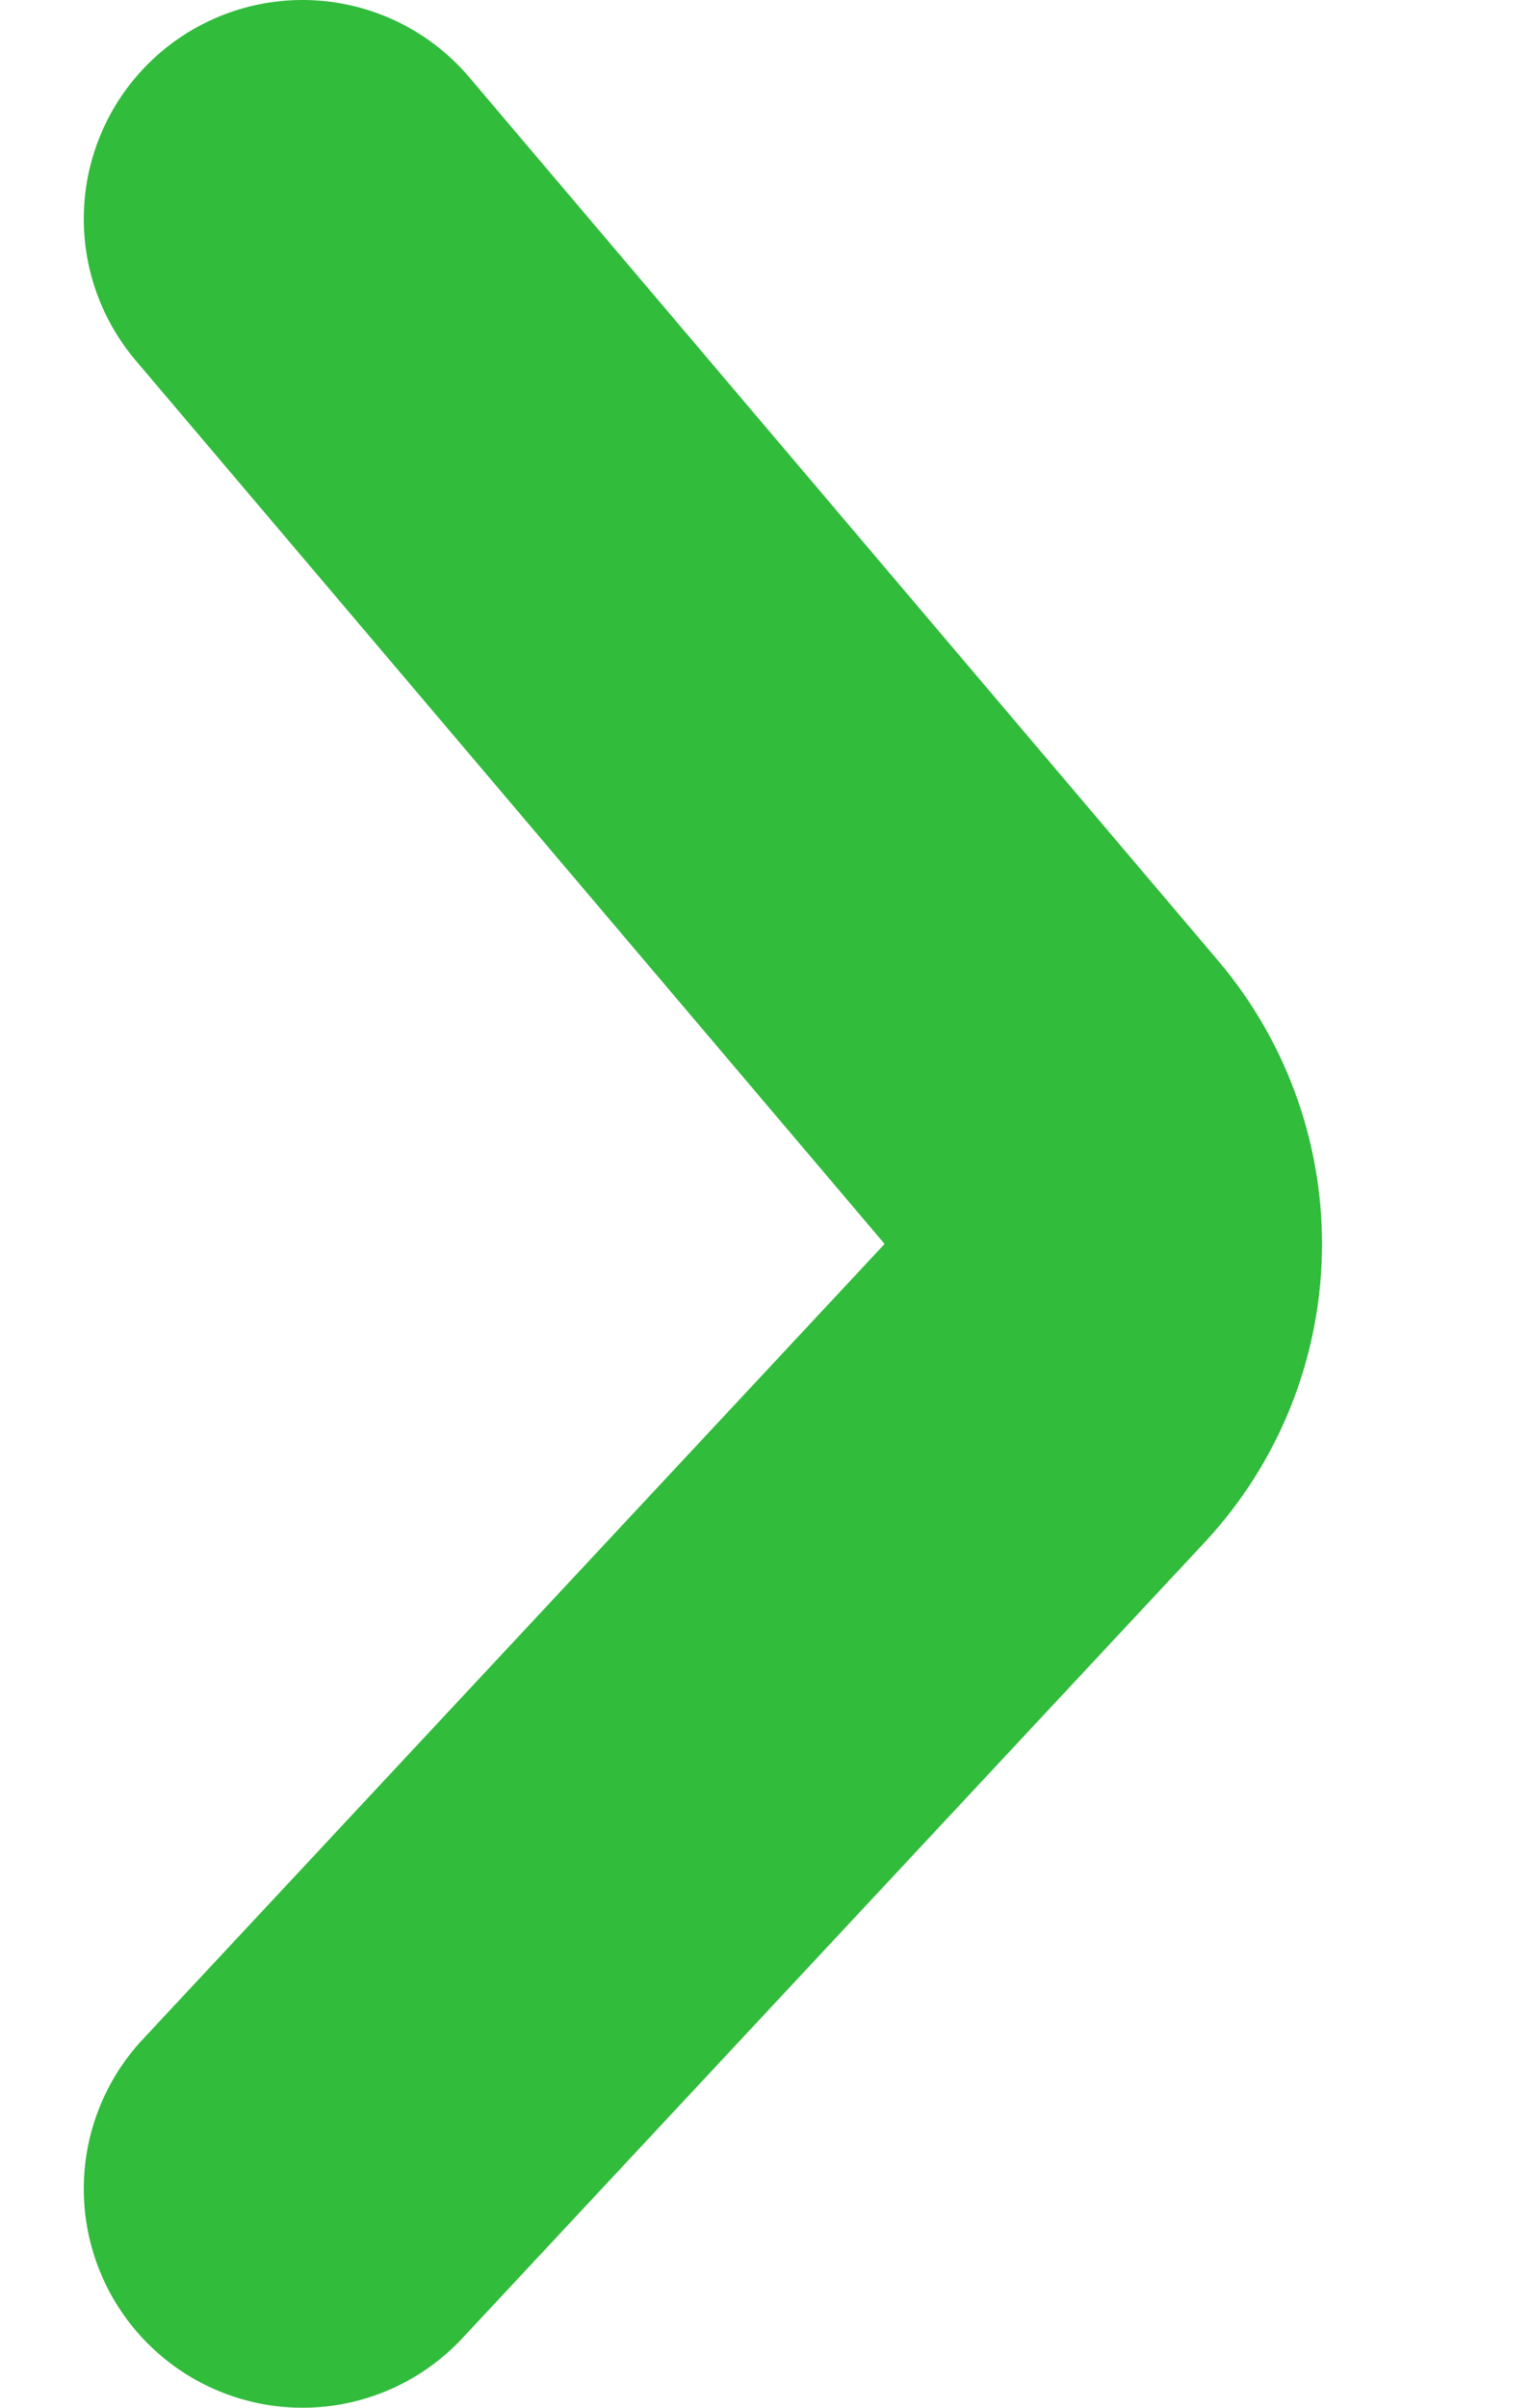 <svg width="7" height="11" viewBox="0 0 7 11" fill="none" xmlns="http://www.w3.org/2000/svg">
<path d="M1.383 1L4.807 5.036C5.135 5.423 5.122 5.994 4.776 6.365L1.383 10" stroke="#31BC3C" stroke-width="2" stroke-linecap="round"/>
</svg>
